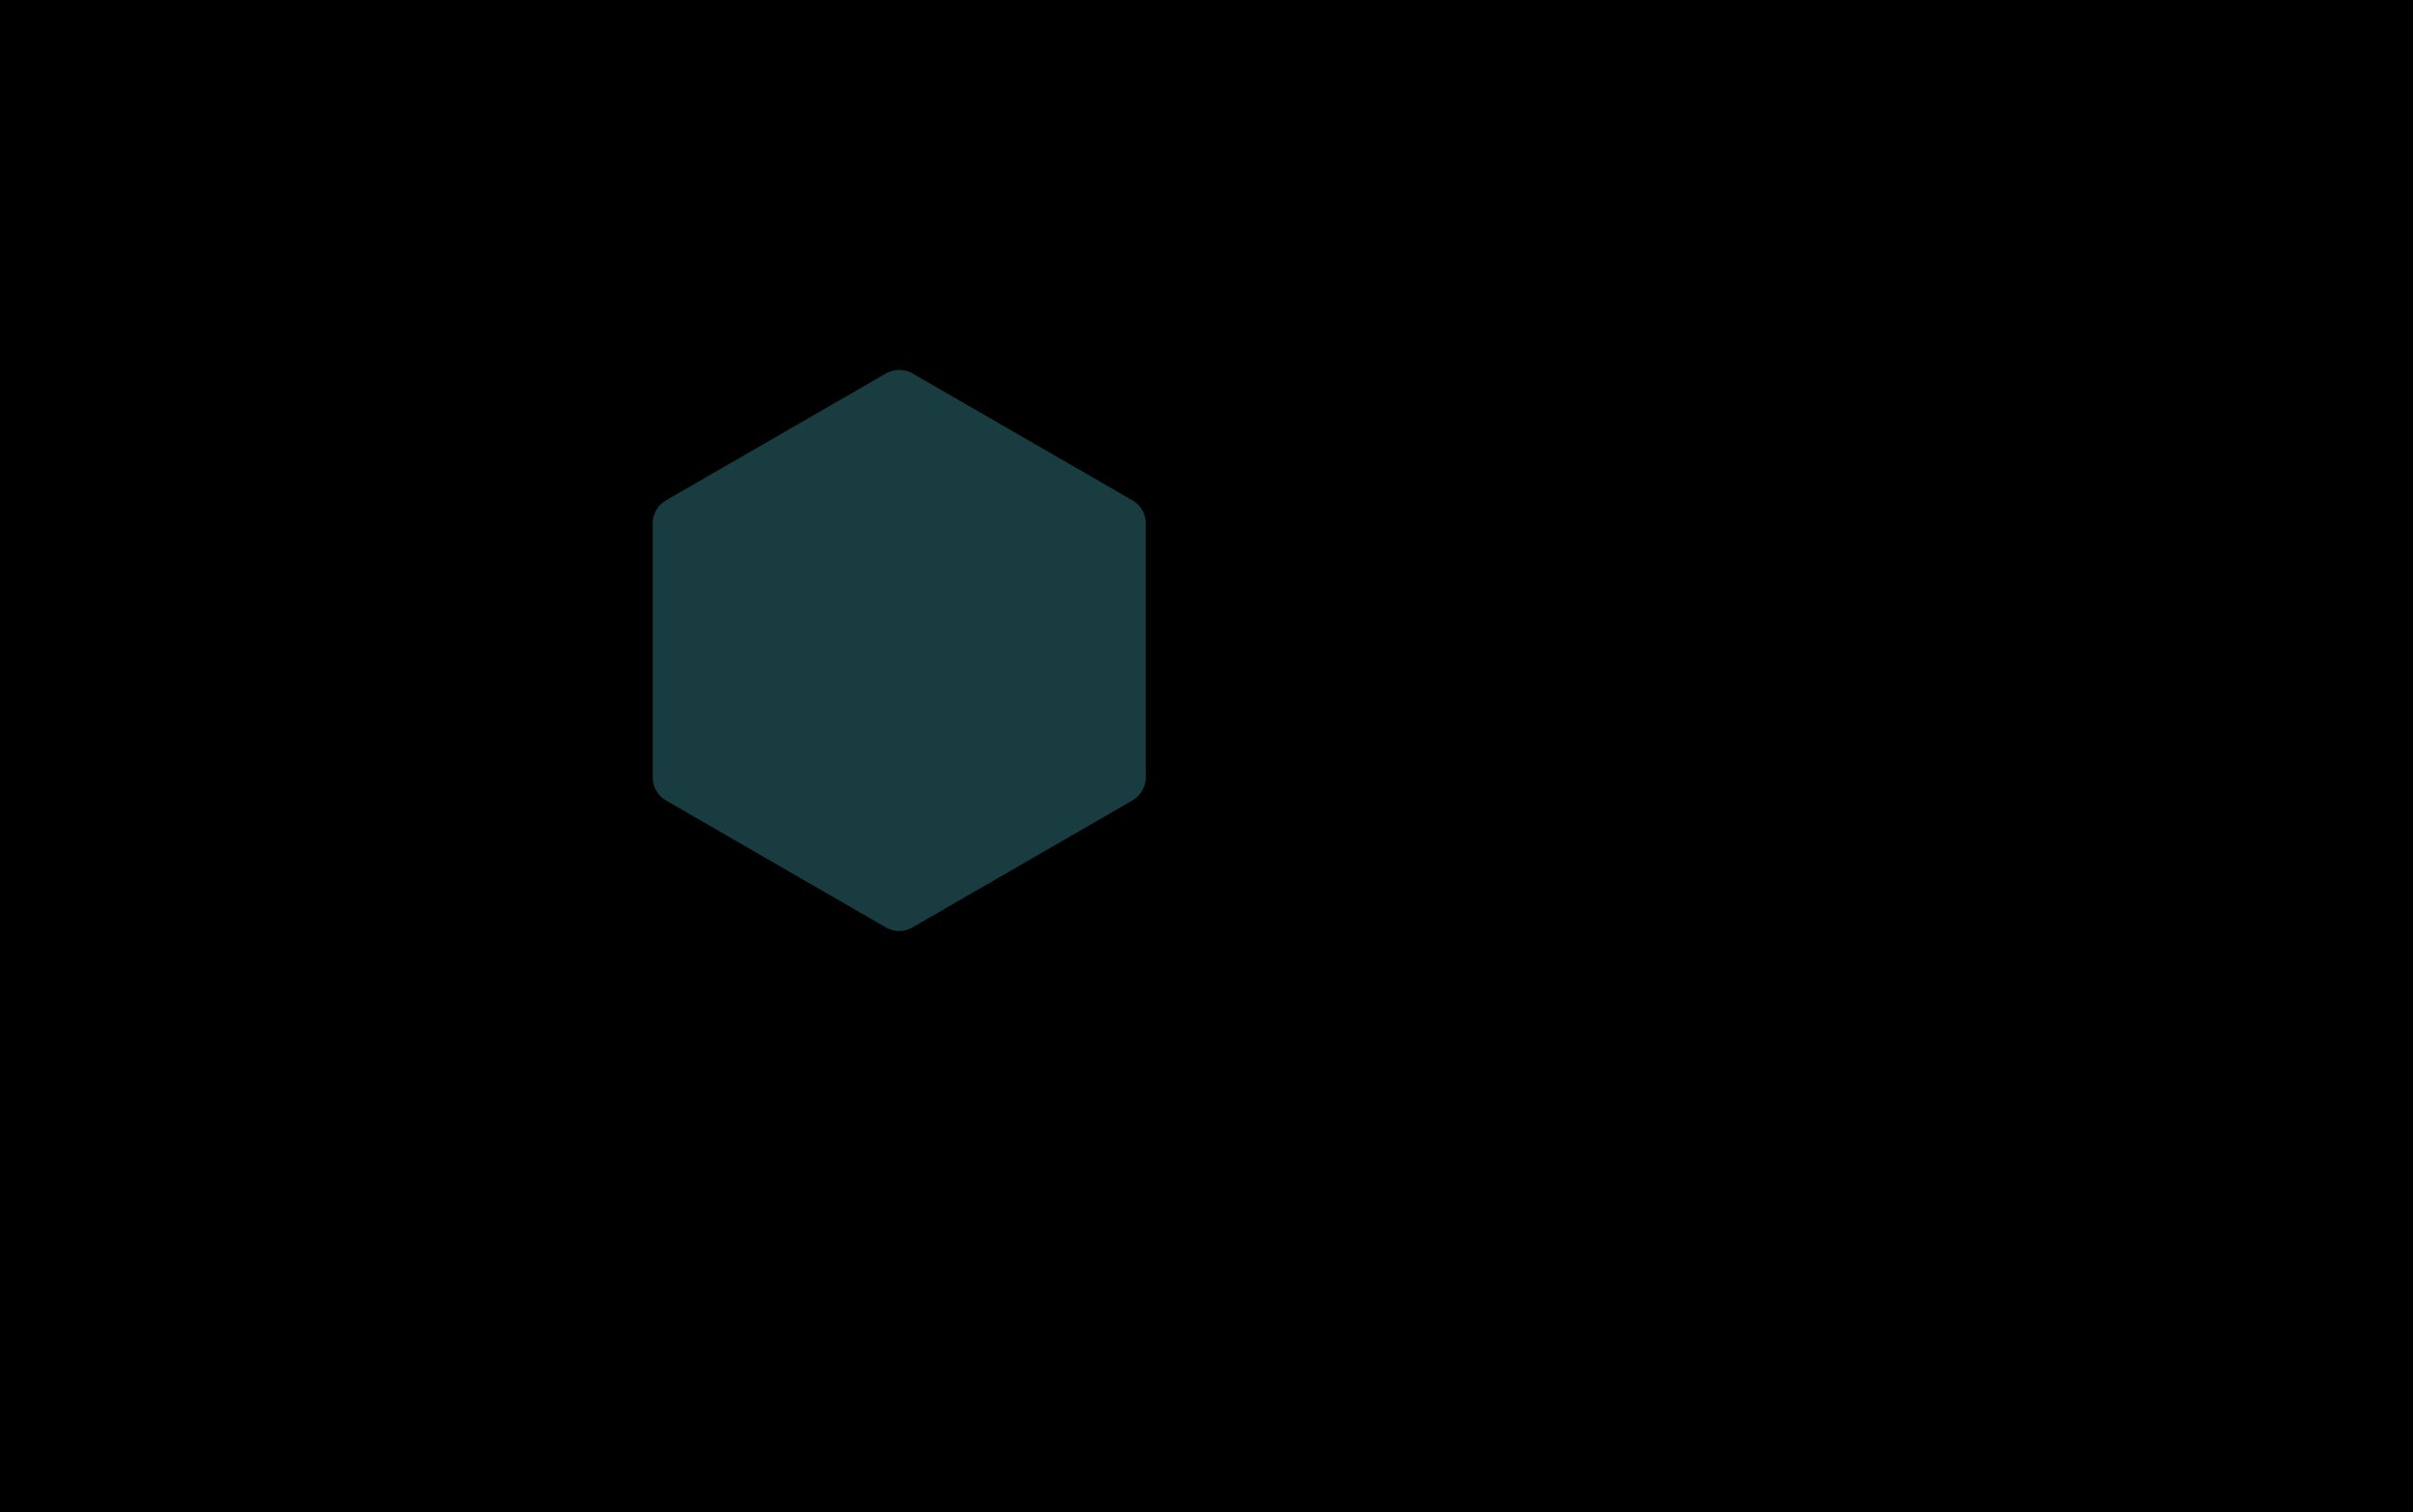 <?xml version="1.0" encoding="utf-8"?>
<!-- Generator: Adobe Illustrator 16.0.0, SVG Export Plug-In . SVG Version: 6.00 Build 0)  -->
<!DOCTYPE svg PUBLIC "-//W3C//DTD SVG 1.1//EN" "http://www.w3.org/Graphics/SVG/1.1/DTD/svg11.dtd">
<svg version="1.1" id="Layer_1" xmlns="http://www.w3.org/2000/svg" xmlns:xlink="http://www.w3.org/1999/xlink" x="0px" y="0px"
	 width="461px" height="289px" viewBox="69.5 151.5 461 289" enable-background="new 69.5 151.5 461 289" xml:space="preserve">
<rect x="69.5" y="151.5" width="461" height="289" fill="#808080" stroke="none"/>
<g>
	<g>
		<defs>
			<rect id="SVGID_1_" y="-4" width="600" height="600"/>
		</defs>
		<clipPath id="SVGID_2_">
			<use xlink:href="#SVGID_1_"  overflow="visible"/>
		</clipPath>
		<g clip-path="url(#SVGID_2_)">
			<g>
				<defs>
					<rect id="SVGID_3_" y="-4" width="600" height="600"/>
				</defs>
				<defs>
					<rect id="SVGID_4_" y="-4" width="600" height="600"/>
				</defs>
				<defs>
					<rect id="SVGID_5_" y="-4" width="600" height="600"/>
				</defs>
				<defs>
					<rect id="SVGID_6_" y="-4" width="600" height="600"/>
				</defs>
				<defs>
					<rect id="SVGID_7_" y="-4" width="600" height="600"/>
				</defs>
				<defs>
					<rect id="SVGID_8_" y="-4" width="600" height="600"/>
				</defs>
				<defs>
					<rect id="SVGID_10_" y="-4" width="600" height="600"/>
				</defs>
				<clipPath id="SVGID_11_">
					<use xlink:href="#SVGID_3_"  overflow="visible"/>
				</clipPath>
				<clipPath id="SVGID_12_" clip-path="url(#SVGID_11_)">
					<use xlink:href="#SVGID_4_"  overflow="visible"/>
				</clipPath>
				<clipPath id="SVGID_13_" clip-path="url(#SVGID_12_)">
					<use xlink:href="#SVGID_5_"  overflow="visible"/>
				</clipPath>
				<clipPath id="SVGID_14_" clip-path="url(#SVGID_13_)">
					<use xlink:href="#SVGID_6_"  overflow="visible"/>
				</clipPath>
				<clipPath id="SVGID_15_" clip-path="url(#SVGID_14_)">
					<use xlink:href="#SVGID_7_"  overflow="visible"/>
				</clipPath>
				<clipPath id="SVGID_16_" clip-path="url(#SVGID_15_)">
					<use xlink:href="#SVGID_8_"  overflow="visible"/>
				</clipPath>
				<clipPath id="SVGID_17_" clip-path="url(#SVGID_16_)">
					<use xlink:href="#SVGID_10_"  overflow="visible"/>
				</clipPath>
				<path clip-path="url(#SVGID_17_)" fill="#F5F0E1" d="M296.953,430.944c-1.46,0-2.912-0.382-4.189-1.121l-13.338-7.893
					c-1.992-1.113-1.02-1.509-0.363-1.737c2.658-0.922,3.195-1.136,6.031-2.743c0.295-0.167,0.688-0.104,0.992,0.076l10.247,6.083
					c0.371,0.206,0.896,0.206,1.237,0l39.95-23.059c0.372-0.212,0.609-0.641,0.609-1.081v-46.104c0-0.451-0.237-0.872-0.62-1.101
					l-39.933-23.039c-0.369-0.216-0.858-0.216-1.231,0l-39.922,23.045c-0.389,0.223-0.635,0.658-0.635,1.095v46.104
					c0,0.44,0.246,0.858,0.63,1.067l10.944,6.323c5.938,2.969,9.574-0.528,9.574-4.041V357.3c0-0.646,0.517-1.151,1.16-1.151h5.065
					c0.634,0,1.158,0.508,1.158,1.151v45.52c0,7.925-4.315,12.47-11.829,12.47c-2.309,0-4.127,0-9.202-2.501l-10.476-6.03
					c-2.588-1.496-4.19-4.293-4.19-7.288v-46.104c0-2.995,1.603-5.792,4.19-7.281L292.764,323c2.527-1.43,5.888-1.43,8.396,0
					l39.947,23.085c2.587,1.496,4.194,4.286,4.194,7.281v46.104c0,2.995-1.607,5.781-4.194,7.288l-39.947,23.064
					C299.883,430.562,298.434,430.944,296.953,430.944"/>
				<path clip-path="url(#SVGID_17_)" fill="#F5F0E1" d="M309.293,399.182c-17.481,0-21.144-8.023-21.144-14.755
					c0-0.641,0.515-1.151,1.153-1.151h5.166c0.576,0,1.058,0.416,1.147,0.979c0.78,5.259,3.104,7.912,13.677,7.912
					c8.416,0,11.999-1.903,11.999-6.369c0-2.573-1.016-4.485-14.095-5.767c-10.931-1.081-17.691-3.496-17.691-12.239
					c0-8.062,6.793-12.868,18.187-12.868c12.798,0,19.131,4.441,19.933,13.973c0.03,0.328-0.086,0.645-0.305,0.889
					c-0.22,0.229-0.524,0.369-0.847,0.369h-5.186c-0.537,0-1.012-0.383-1.121-0.902c-1.243-5.533-4.27-7.302-12.476-7.302
					c-9.189,0-10.257,3.2-10.257,5.601c0,2.906,1.26,3.751,13.667,5.393c12.276,1.623,18.108,3.922,18.108,12.551
					C329.21,394.195,321.952,399.182,309.293,399.182"/>
				<path clip-path="url(#SVGID_17_)" fill="#F5F0E1" d="M366.898,350.831c0,4.235-3.465,7.698-7.698,7.698
					c-4.197,0-7.7-3.422-7.7-7.698c0-4.358,3.586-7.701,7.7-7.701C363.355,343.13,366.898,346.473,366.898,350.831 M352.744,350.811
					c0,3.586,2.893,6.479,6.436,6.479c3.586,0,6.479-2.954,6.479-6.479c0-3.586-2.934-6.438-6.479-6.438
					C355.677,344.373,352.744,347.184,352.744,350.811 M356.307,346.511h2.977c1.019,0,3.016,0,3.016,2.283
					c0,1.589-1.019,1.914-1.632,2.118c1.184,0.081,1.264,0.855,1.426,1.955c0.083,0.691,0.206,1.875,0.448,2.281h-1.831
					c-0.043-0.406-0.329-2.607-0.329-2.729c-0.119-0.489-0.285-0.731-0.896-0.731h-1.507v3.461h-1.672V346.511z M357.938,350.3
					h1.345c1.098,0,1.304-0.772,1.304-1.221c0-1.183-0.816-1.183-1.264-1.183h-1.385V350.3L357.938,350.3z"/>
				<path clip-path="url(#SVGID_17_)" fill="#F5F0E1" d="M173.242,250.566c0-1.84-0.969-3.532-2.558-4.444l-42.354-24.375
					c-0.717-0.422-1.52-0.642-2.331-0.674h-0.438c-0.81,0.032-1.611,0.252-2.339,0.674l-42.354,24.375
					c-1.58,0.912-2.562,2.604-2.562,4.444l0.093,65.636c0,0.913,0.475,1.762,1.277,2.21c0.786,0.471,1.758,0.471,2.541,0
					l25.172-14.414c1.592-0.945,2.561-2.614,2.561-4.438v-30.665c0-1.828,0.969-3.52,2.555-4.428l10.718-6.174
					c0.8-0.461,1.672-0.688,2.563-0.688c0.873,0,1.769,0.227,2.545,0.688l10.715,6.174c1.586,0.908,2.559,2.6,2.559,4.428v30.665
					c0,1.824,0.981,3.504,2.563,4.438l25.165,14.414c0.789,0.471,1.775,0.471,2.557,0c0.78-0.448,1.271-1.297,1.271-2.21
					L173.242,250.566z"/>
				<path clip-path="url(#SVGID_17_)" fill="#F5F0E1" d="M377.04,160.34c-0.793-0.439-1.76-0.431-2.543,0.029
					c-0.78,0.459-1.262,1.299-1.262,2.206v65c0,0.639-0.343,1.231-0.895,1.551c-0.555,0.32-1.237,0.32-1.791,0l-10.608-6.112
					c-1.582-0.912-3.529-0.91-5.112,0.002l-42.371,24.453c-1.584,0.914-2.559,2.604-2.559,4.43v48.917
					c0,1.828,0.975,3.516,2.557,4.432l42.37,24.471c1.584,0.914,3.534,0.914,5.118,0l42.377-24.471
					c1.582-0.916,2.558-2.604,2.558-4.432V178.879c0-1.854-1.004-3.564-2.624-4.468L377.04,160.34z M373.109,284.743
					c0,0.456-0.244,0.879-0.641,1.106l-14.549,8.386c-0.395,0.227-0.882,0.227-1.276,0l-14.548-8.386
					c-0.396-0.228-0.641-0.65-0.641-1.106v-16.799c0-0.456,0.243-0.88,0.64-1.108l14.547-8.402c0.396-0.229,0.885-0.229,1.28,0
					l14.548,8.402c0.396,0.229,0.64,0.652,0.64,1.108V284.743z"/>
				<path clip-path="url(#SVGID_17_)" fill="#F5F0E1" d="M518.131,267.505c1.576-0.915,2.546-2.601,2.546-4.424v-11.854
					c0-1.822-0.97-3.51-2.548-4.424L476.03,222.36c-1.584-0.922-3.539-0.922-5.127-0.008l-42.356,24.453
					c-1.583,0.914-2.558,2.603-2.558,4.43v48.903c0,1.84,0.985,3.537,2.584,4.446l42.093,23.984
					c1.552,0.887,3.455,0.896,5.017,0.027l25.46-14.149c0.81-0.45,1.312-1.298,1.316-2.22c0.006-0.924-0.485-1.776-1.284-2.235
					l-42.625-24.466c-0.796-0.455-1.286-1.303-1.286-2.219V267.98c0-0.914,0.488-1.76,1.281-2.215l13.266-7.648
					c0.789-0.456,1.766-0.456,2.556,0l13.271,7.648c0.793,0.455,1.28,1.301,1.28,2.215v12.059c0,0.916,0.49,1.762,1.283,2.218
					c0.793,0.458,1.77,0.454,2.561-0.005L518.131,267.505z"/>
				<path clip-path="url(#SVGID_17_)" fill="#F5F0E1" d="M472.842,265.215c0.305-0.176,0.68-0.176,0.982,0l8.13,4.689
					c0.304,0.176,0.491,0.5,0.491,0.852v9.388c0,0.353-0.188,0.675-0.491,0.851l-8.13,4.691c-0.305,0.176-0.678,0.176-0.982,0
					l-8.124-4.691c-0.304-0.176-0.489-0.498-0.489-0.851v-9.388c0-0.352,0.187-0.676,0.489-0.852L472.842,265.215z"/>
			</g>
			<g>
				<defs>
					<rect id="SVGID_18_" y="-4" width="600" height="600"/>
				</defs>
				<clipPath id="SVGID_19_">
					<use xlink:href="#SVGID_18_"  overflow="visible"/>
				</clipPath>
				<g clip-path="url(#SVGID_19_)">
					<g>
						<defs>
							<path id="SVGID_20_" d="M238.756,222.869l-42.02,24.254c-1.572,0.906-2.539,2.582-2.539,4.395v48.549
								c0,1.813,0.967,3.488,2.537,4.396l42.02,24.273c1.571,0.906,3.508,0.906,5.079,0l42.028-24.273
								c1.572-0.908,2.539-2.583,2.539-4.396V251.52c0-1.814-0.967-3.49-2.539-4.396l-42.03-24.254
								c-0.785-0.454-1.661-0.68-2.538-0.68C240.417,222.189,239.54,222.415,238.756,222.869"/>
						</defs>
						<clipPath id="SVGID_21_">
							<use xlink:href="#SVGID_20_"  overflow="visible"/>
						</clipPath>
						<rect x="194.197" y="222.189" clip-path="url(#SVGID_21_)" fill="#183C3F" width="94.203" height="107.456"/>
					</g>
					<g>
						<defs>
							<rect id="SVGID_22_" y="-4" width="600" height="600"/>
						</defs>
						<clipPath id="SVGID_23_">
							<use xlink:href="#SVGID_22_"  overflow="visible"/>
						</clipPath>
						<g clip-path="url(#SVGID_23_)">
							<g>
								<defs>
									<path id="SVGID_24_" d="M238.766,222.869l-42.029,24.254c-1.572,0.906-2.539,2.582-2.539,4.396v48.547
										c0,1.813,0.967,3.489,2.537,4.396l42.031,24.274c1.57,0.906,3.506,0.906,5.076,0l42.02-24.274
										c1.572-0.907,2.539-2.583,2.539-4.396v-48.549c0-1.812-0.967-3.488-2.539-4.395l-42.021-24.254
										c-0.784-0.454-1.661-0.68-2.538-0.68C240.427,222.189,239.551,222.415,238.766,222.869"/>
								</defs>
								<clipPath id="SVGID_25_">
									<use xlink:href="#SVGID_24_"  overflow="visible"/>
								</clipPath>
								<g clip-path="url(#SVGID_25_)">
									<g opacity="0.66">
										<g display="none">
											<rect id="SVGID_9_" x="195.182" y="222.341" display="inline" fill="#183C3F" width="91.752" height="107.069"/>
										</g>
										<g>
											<defs>
												<rect id="SVGID_26_" x="195.182" y="222.341" width="91.752" height="107.069"/>
											</defs>
											<clipPath id="SVGID_27_">
												<use xlink:href="#SVGID_26_"  overflow="visible"/>
											</clipPath>
											<path clip-path="url(#SVGID_27_)" fill="#183C3F" d="M285.648,247.123l-41.843-24.255
												c-0.419-0.242-0.867-0.414-1.327-0.527l-47.296,80.908c0.397,0.479,0.878,0.896,1.428,1.214l42.093,24.273
												c1.256,0.725,2.707,0.859,4.043,0.429l44.188-80.914C286.588,247.809,286.166,247.421,285.648,247.123"/>
										</g>
									</g>
								</g>
							</g>
						</g>
					</g>
				</g>
			</g>
		</g>
	</g>
</g>
</svg>
